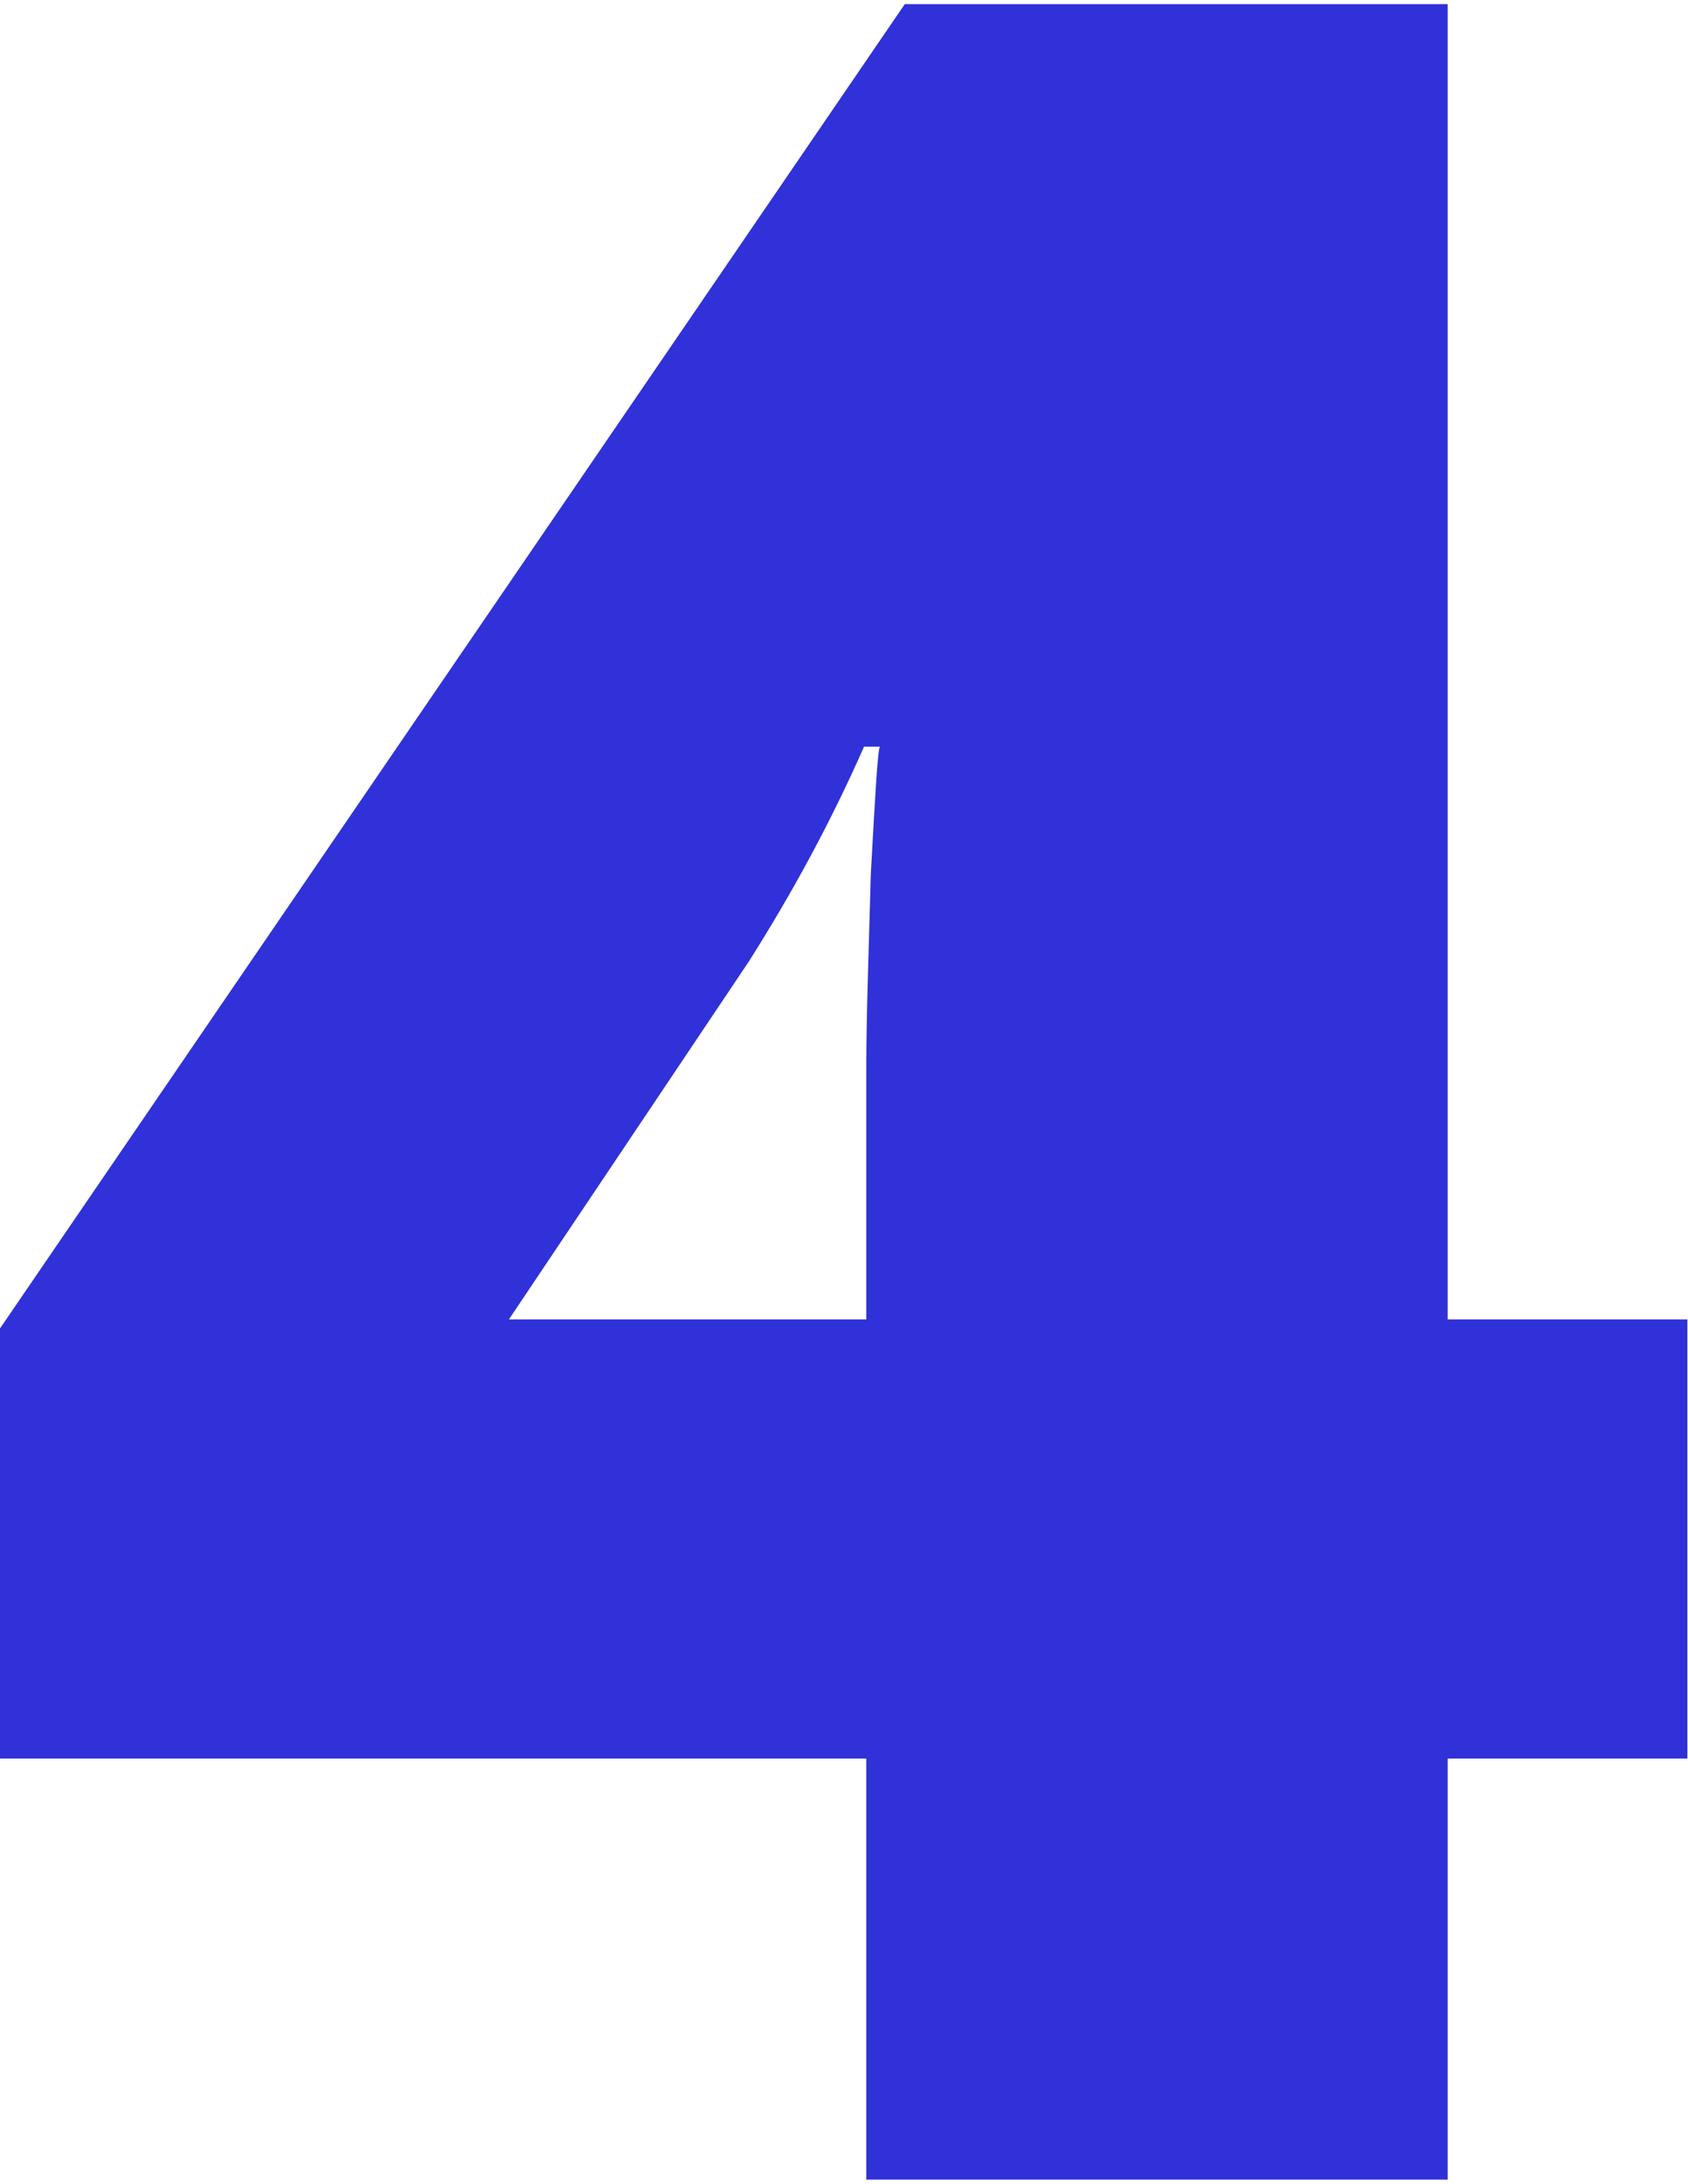 <svg width="184" height="238" viewBox="0 0 184 238" fill="none" xmlns="http://www.w3.org/2000/svg">
<path d="M183.932 191.656H157.797V237.545H94.432V191.656H0V144.781L98.623 0.453H157.797V143.794H183.932V191.656ZM94.432 143.794V116.162C94.432 110.981 94.678 104.073 94.925 95.191C95.418 86.309 95.664 81.869 95.911 81.375H94.185C90.487 89.763 86.295 97.412 81.611 104.813L55.475 143.794H94.432Z" fill="#3031D9"/>
</svg>
